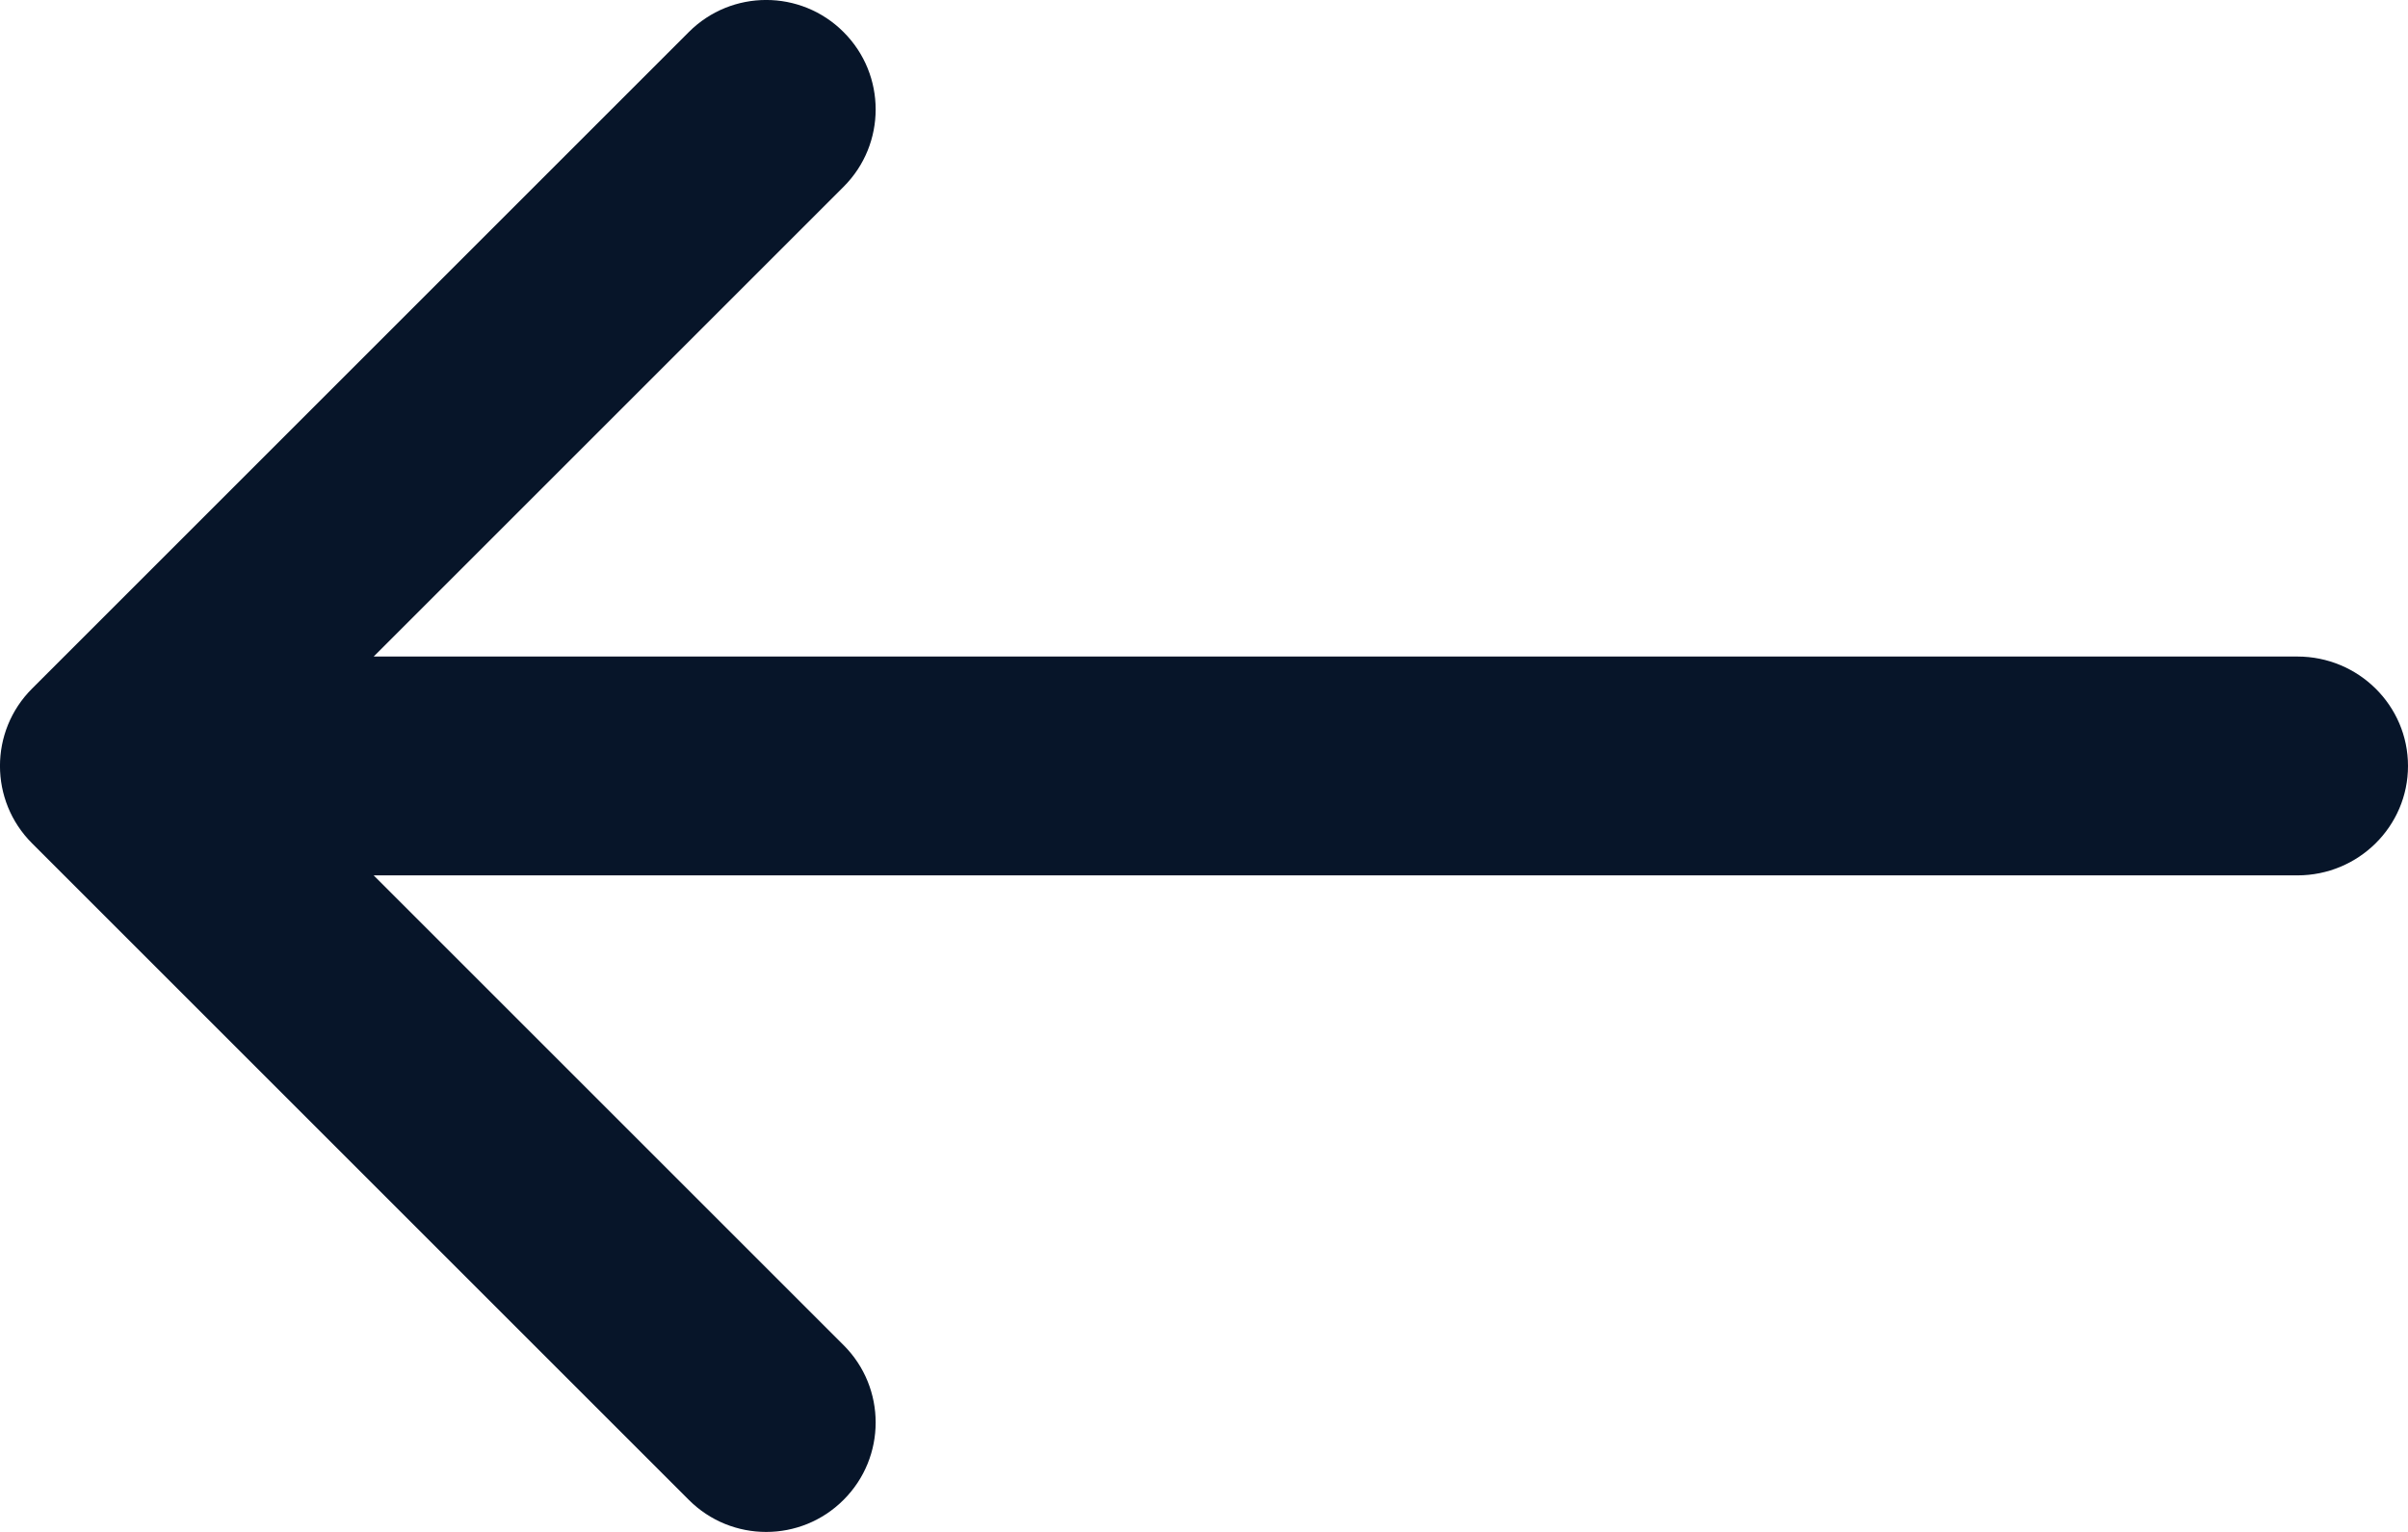 <svg width="22" height="14" viewBox="0 0 22 14" fill="none" xmlns="http://www.w3.org/2000/svg">
<path d="M7.707 1.707C8.098 1.317 8.098 0.683 7.707 0.293C7.317 -0.098 6.683 -0.098 6.293 0.293L0.293 6.293C-0.098 6.683 -0.098 7.317 0.293 7.707L6.293 13.707C6.683 14.098 7.317 14.098 7.707 13.707C8.098 13.317 8.098 12.683 7.707 12.293L3.414 8H20.989C21.548 8 22 7.552 22 7C22 6.448 21.548 6 20.989 6H3.414L7.707 1.707Z" fill="#071529"/>
</svg>
